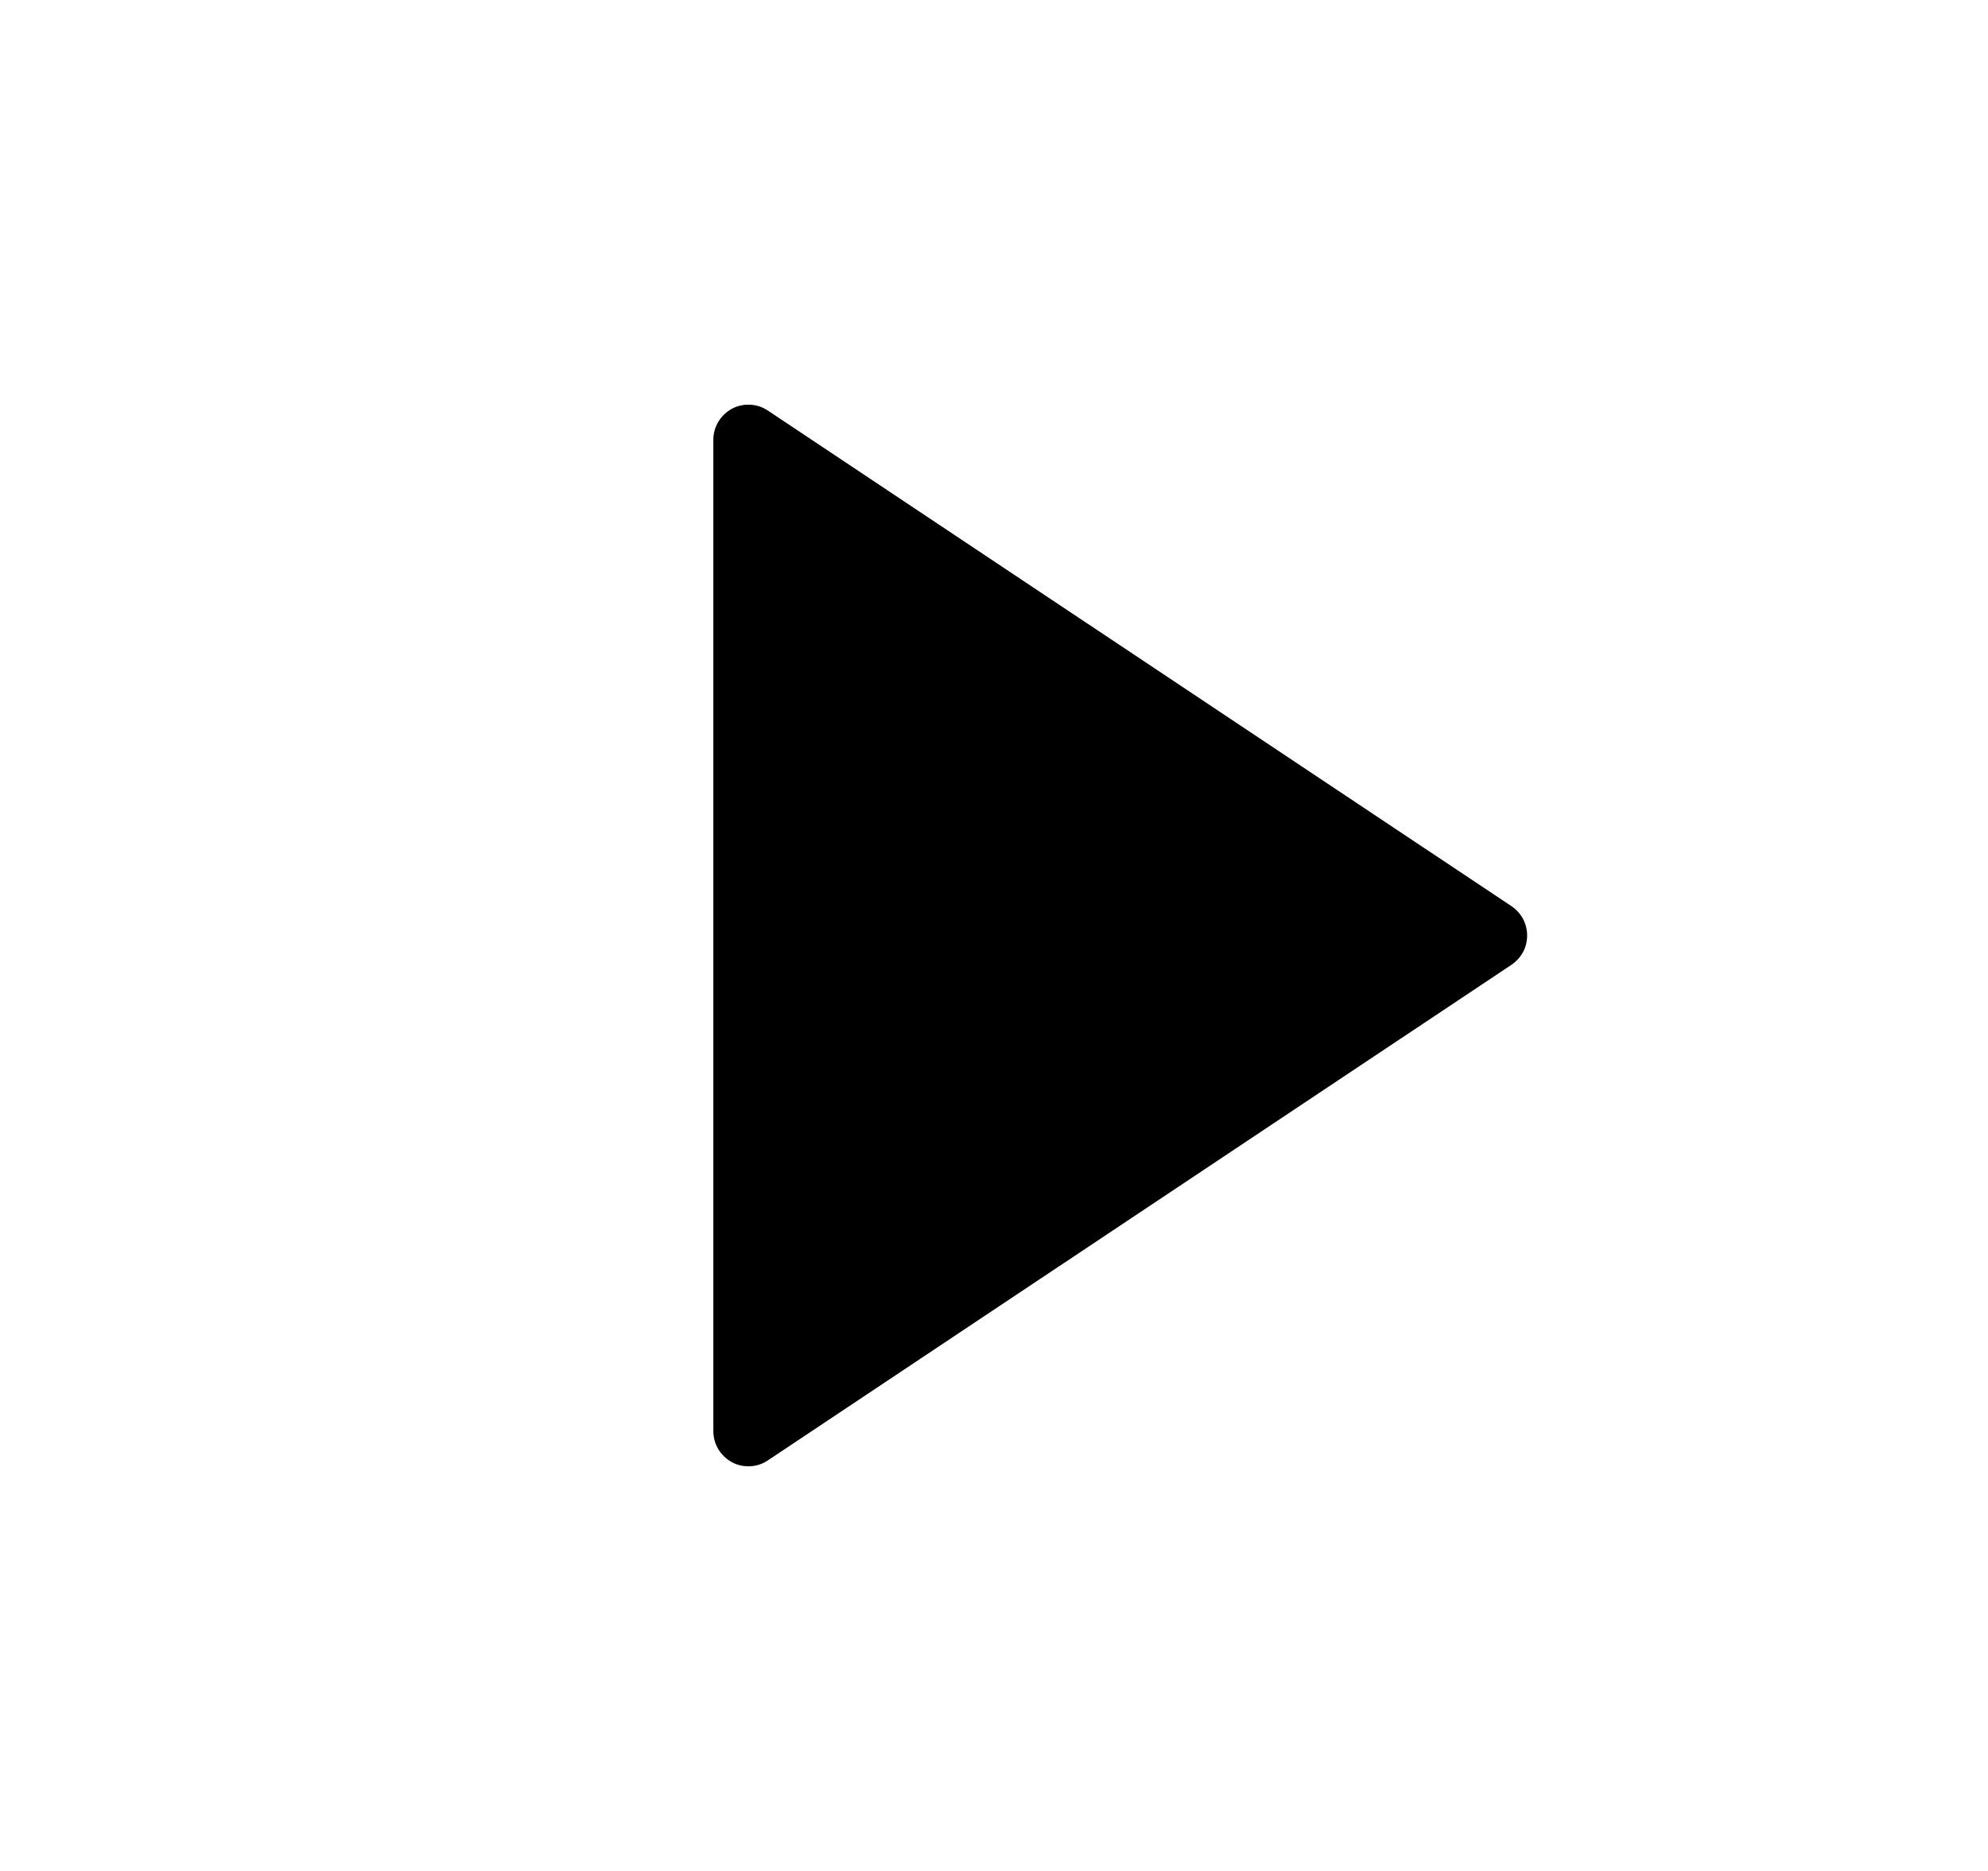 <svg width="17" height="16" viewBox="0 0 17 16" fill="none" xmlns="http://www.w3.org/2000/svg">
<g id="play-fill">
<path id="Vector" d="M12.926 8.25L6.566 12.489C6.521 12.519 6.469 12.537 6.414 12.539C6.36 12.542 6.306 12.53 6.258 12.504C6.211 12.478 6.171 12.44 6.143 12.394C6.115 12.347 6.1 12.294 6.1 12.24V3.76C6.1 3.706 6.115 3.653 6.143 3.606C6.171 3.56 6.211 3.522 6.258 3.496C6.306 3.47 6.36 3.458 6.414 3.461C6.469 3.463 6.521 3.481 6.566 3.511L12.926 7.75C12.967 7.778 13 7.815 13.024 7.858C13.047 7.902 13.059 7.951 13.059 8C13.059 8.049 13.047 8.098 13.024 8.142C13 8.185 12.967 8.222 12.926 8.25Z" fill="currentColor"/>
</g>
</svg>

